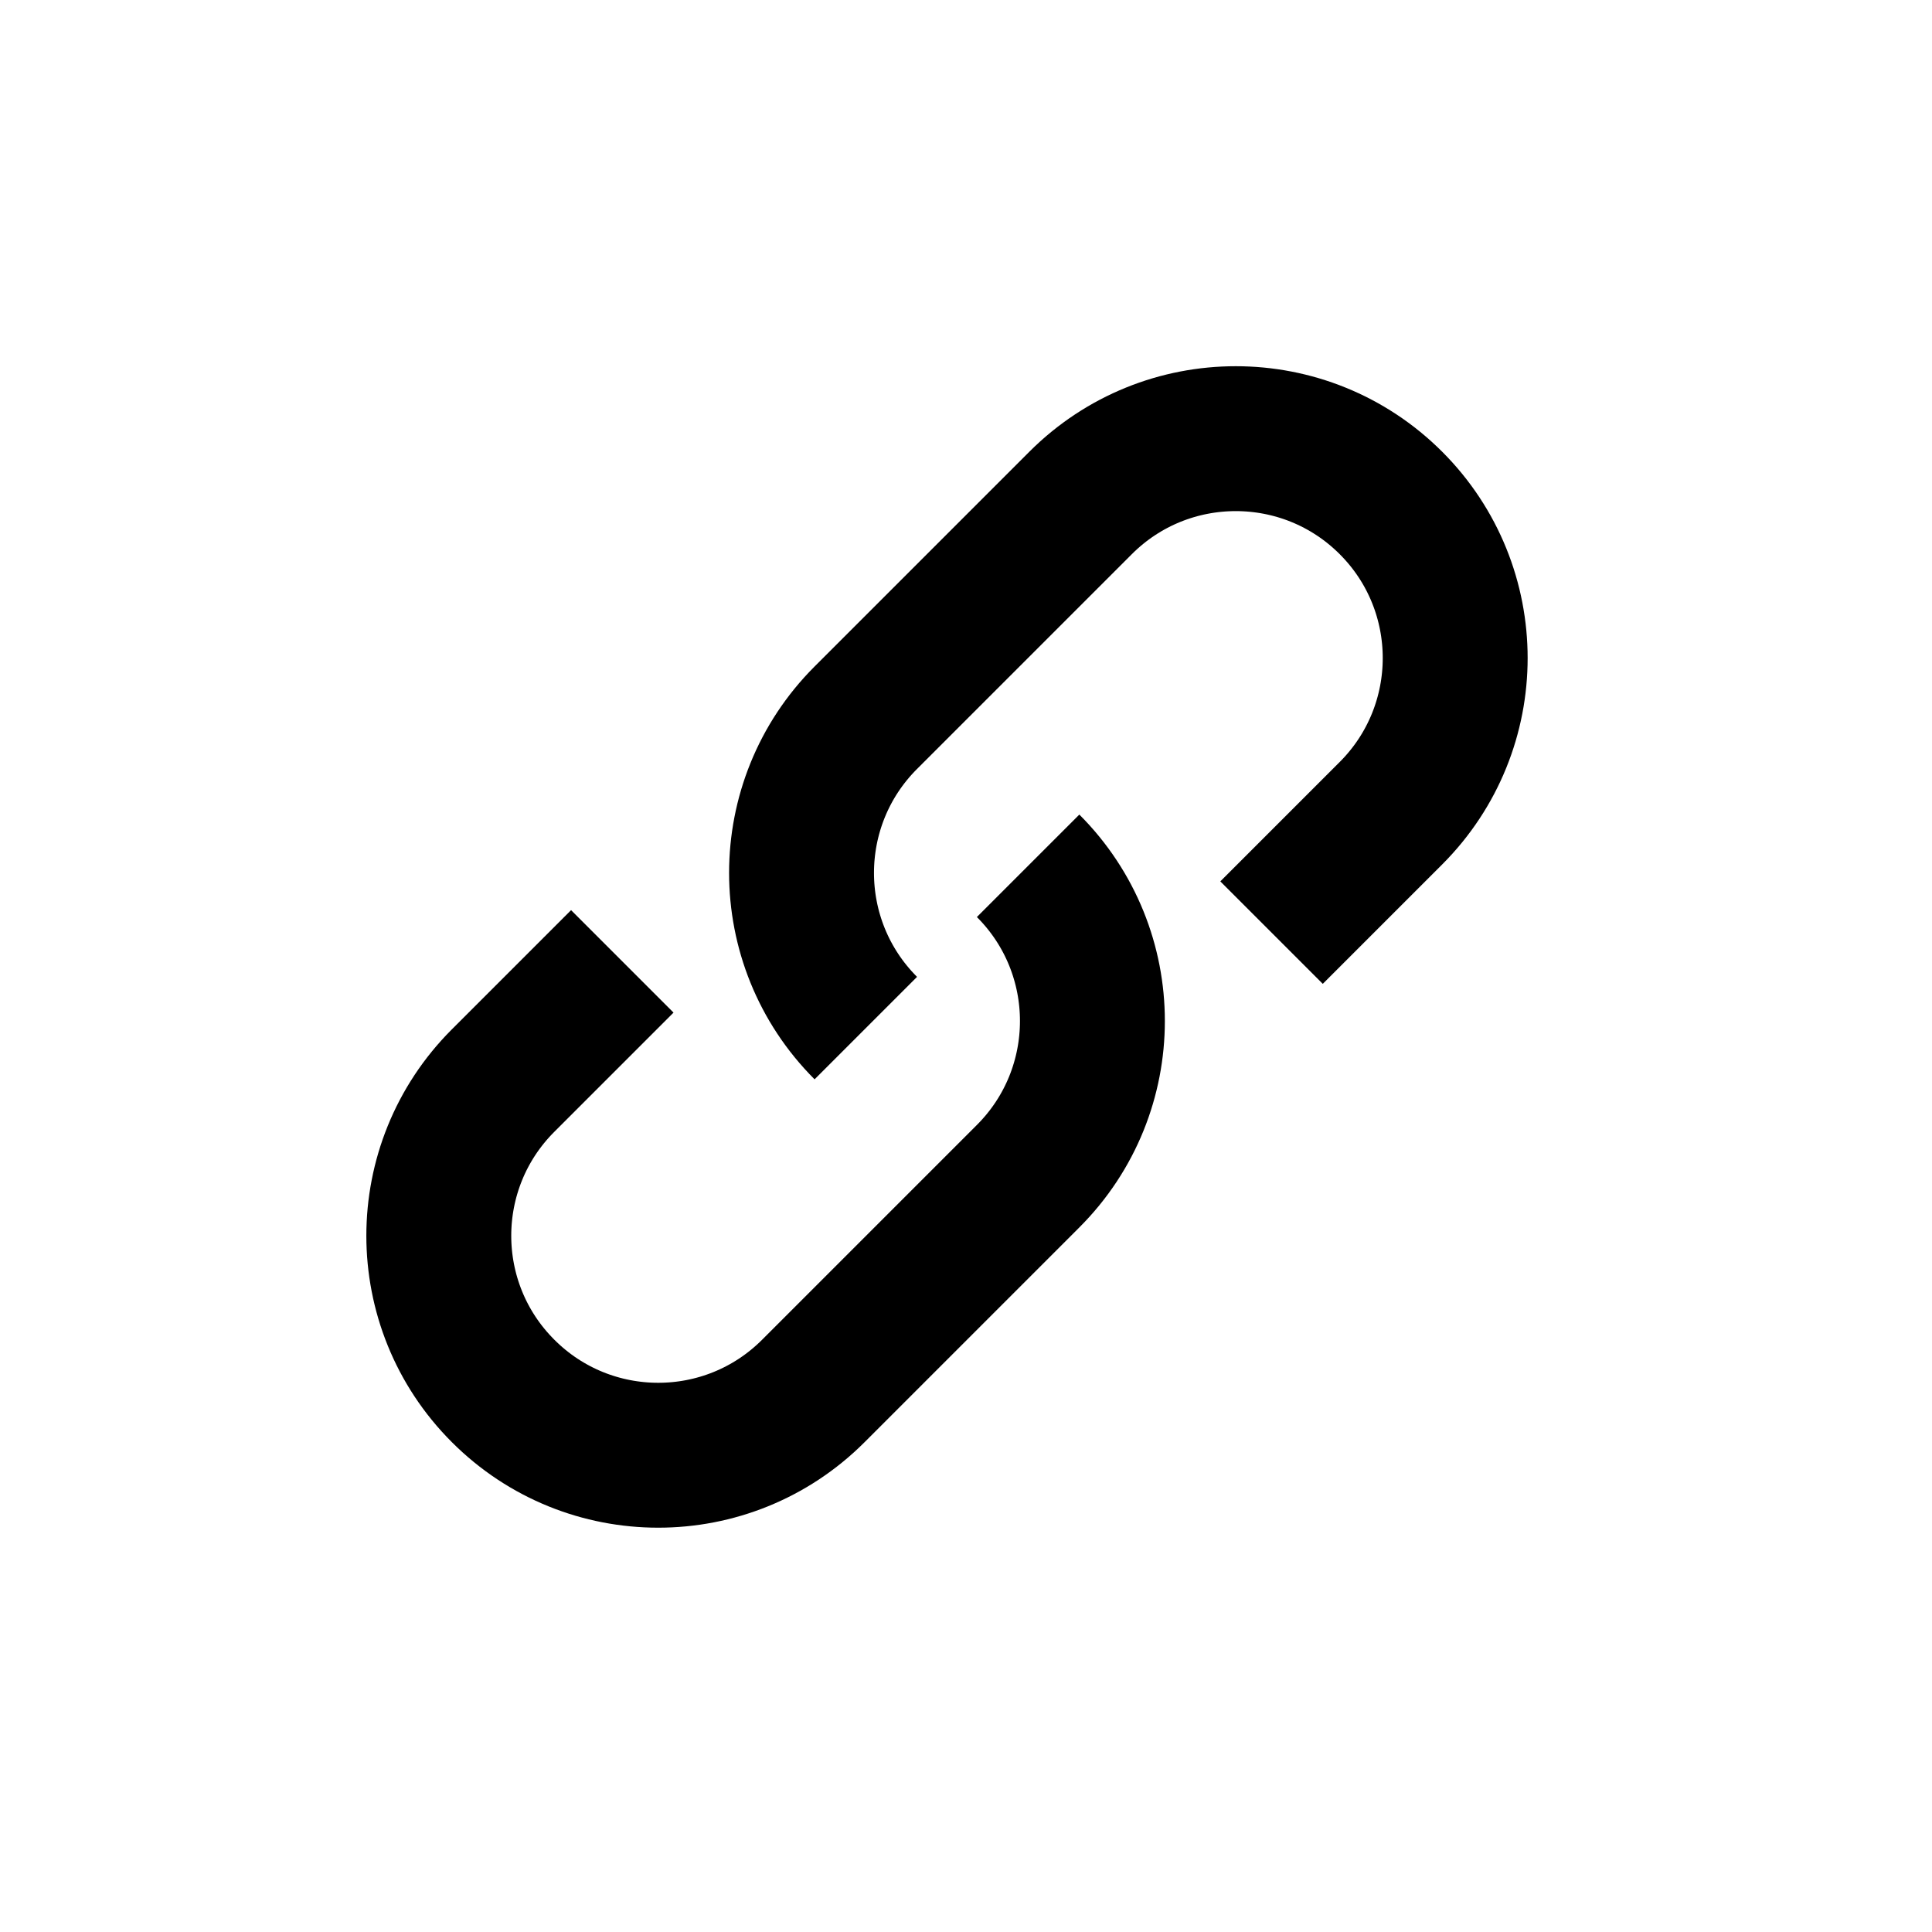 <svg xmlns="http://www.w3.org/2000/svg" width="20" height="20" viewBox="0 0 20 20">
    <g fill="none" fill-rule="evenodd">
        <g stroke="#000" stroke-width="1.5">
            <g>
                <g>
                    <g>
                        <g>
                            <g>
                                <path d="M4.019 4.543H2.272C1.017 4.543 0 3.526 0 2.272 0 1.017 1.017 0 2.272 0h3.145C6.67 0 7.688 1.017 7.688 2.272" transform="translate(-155 -451) translate(20 130) translate(110 311) translate(25 10) scale(-1 1) rotate(45 -10.742 -13.642)"/>
                                <path d="M9.33 4.543H7.584c-1.254 0-2.271-1.017-2.271-2.271C5.312 1.017 6.329 0 7.583 0h3.145C11.983 0 13 1.017 13 2.272" transform="translate(-155 -451) translate(20 130) translate(110 311) translate(25 10) scale(-1 1) rotate(45 -10.742 -13.642) rotate(180 9.156 2.272)"/>
                            </g>
                        </g>
                    </g>
                </g>
            </g>
        </g>
    </g>
</svg>
